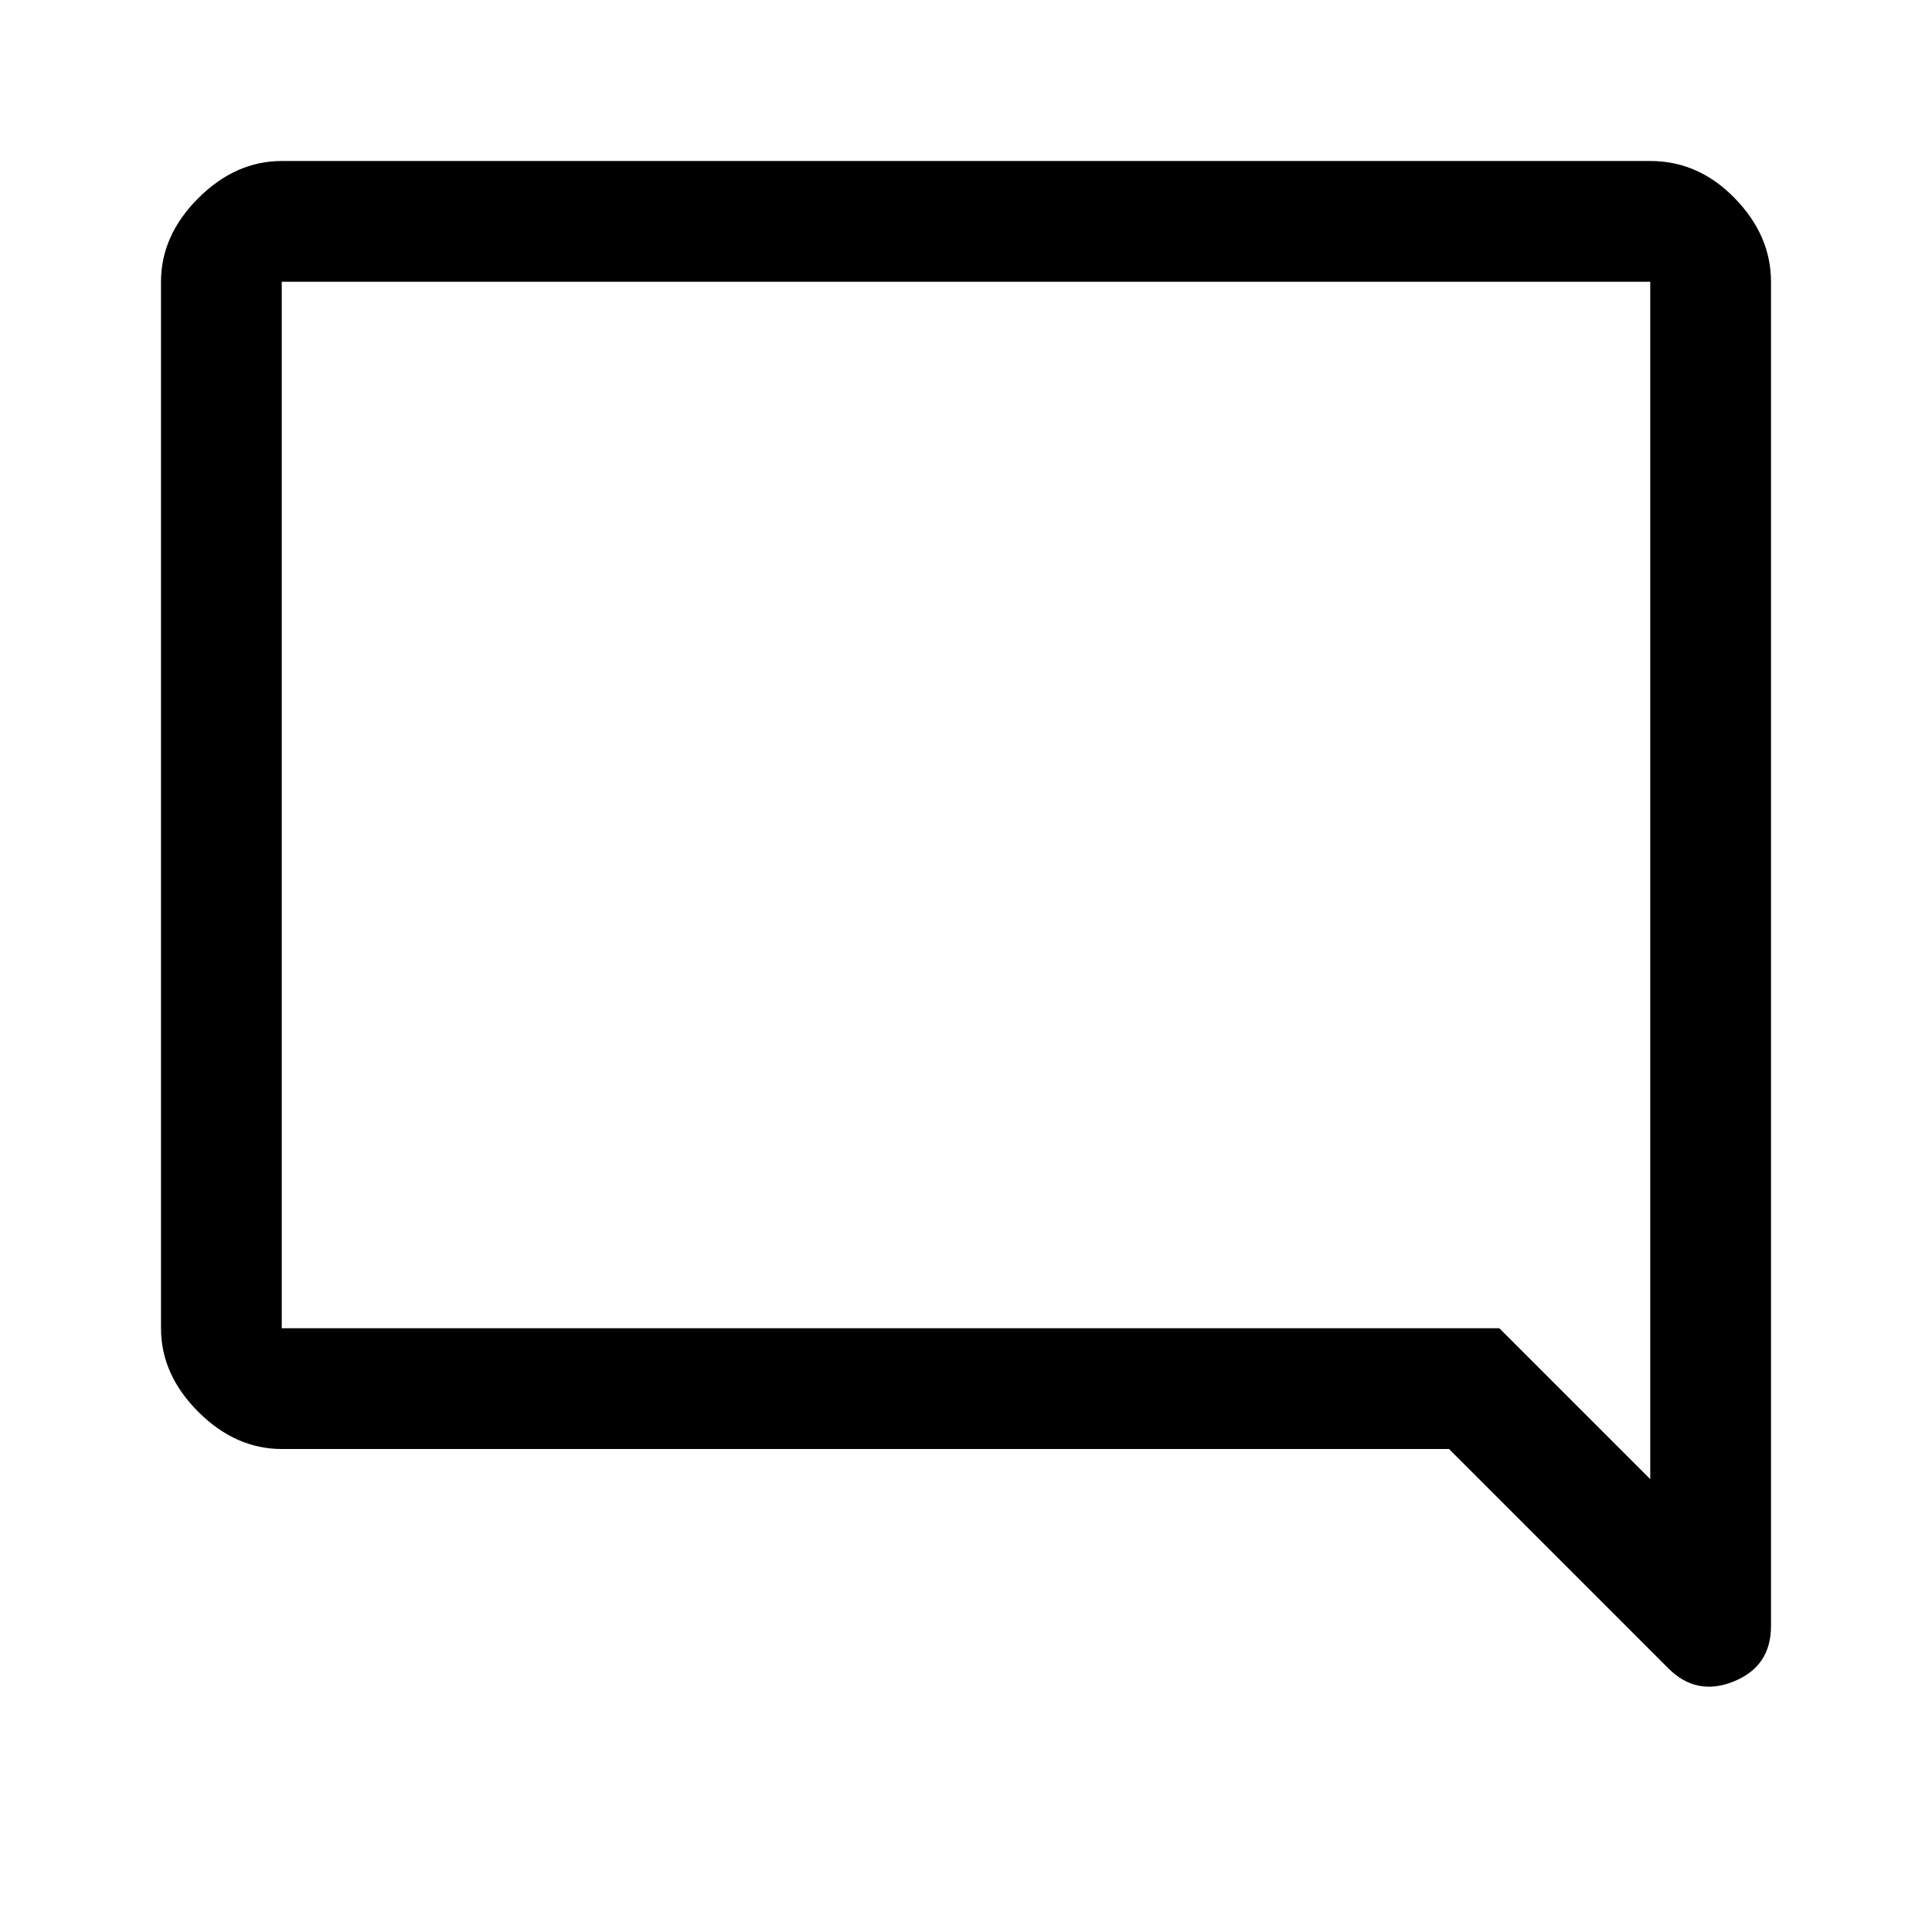 <svg xmlns="http://www.w3.org/2000/svg" viewBox="0 0 48 48"><path d="M41.45 41.45 36 36H7q-1.15 0-2.075-.925Q4 34.15 4 33V7q0-1.15.925-2.075Q5.85 4 7 4h34q1.2 0 2.1.925Q44 5.85 44 7v33.4q0 1-.925 1.375t-1.625-.325zM7 7v26h30.25L41 36.75V7H7zm0 0v29.75V7z"/></svg>